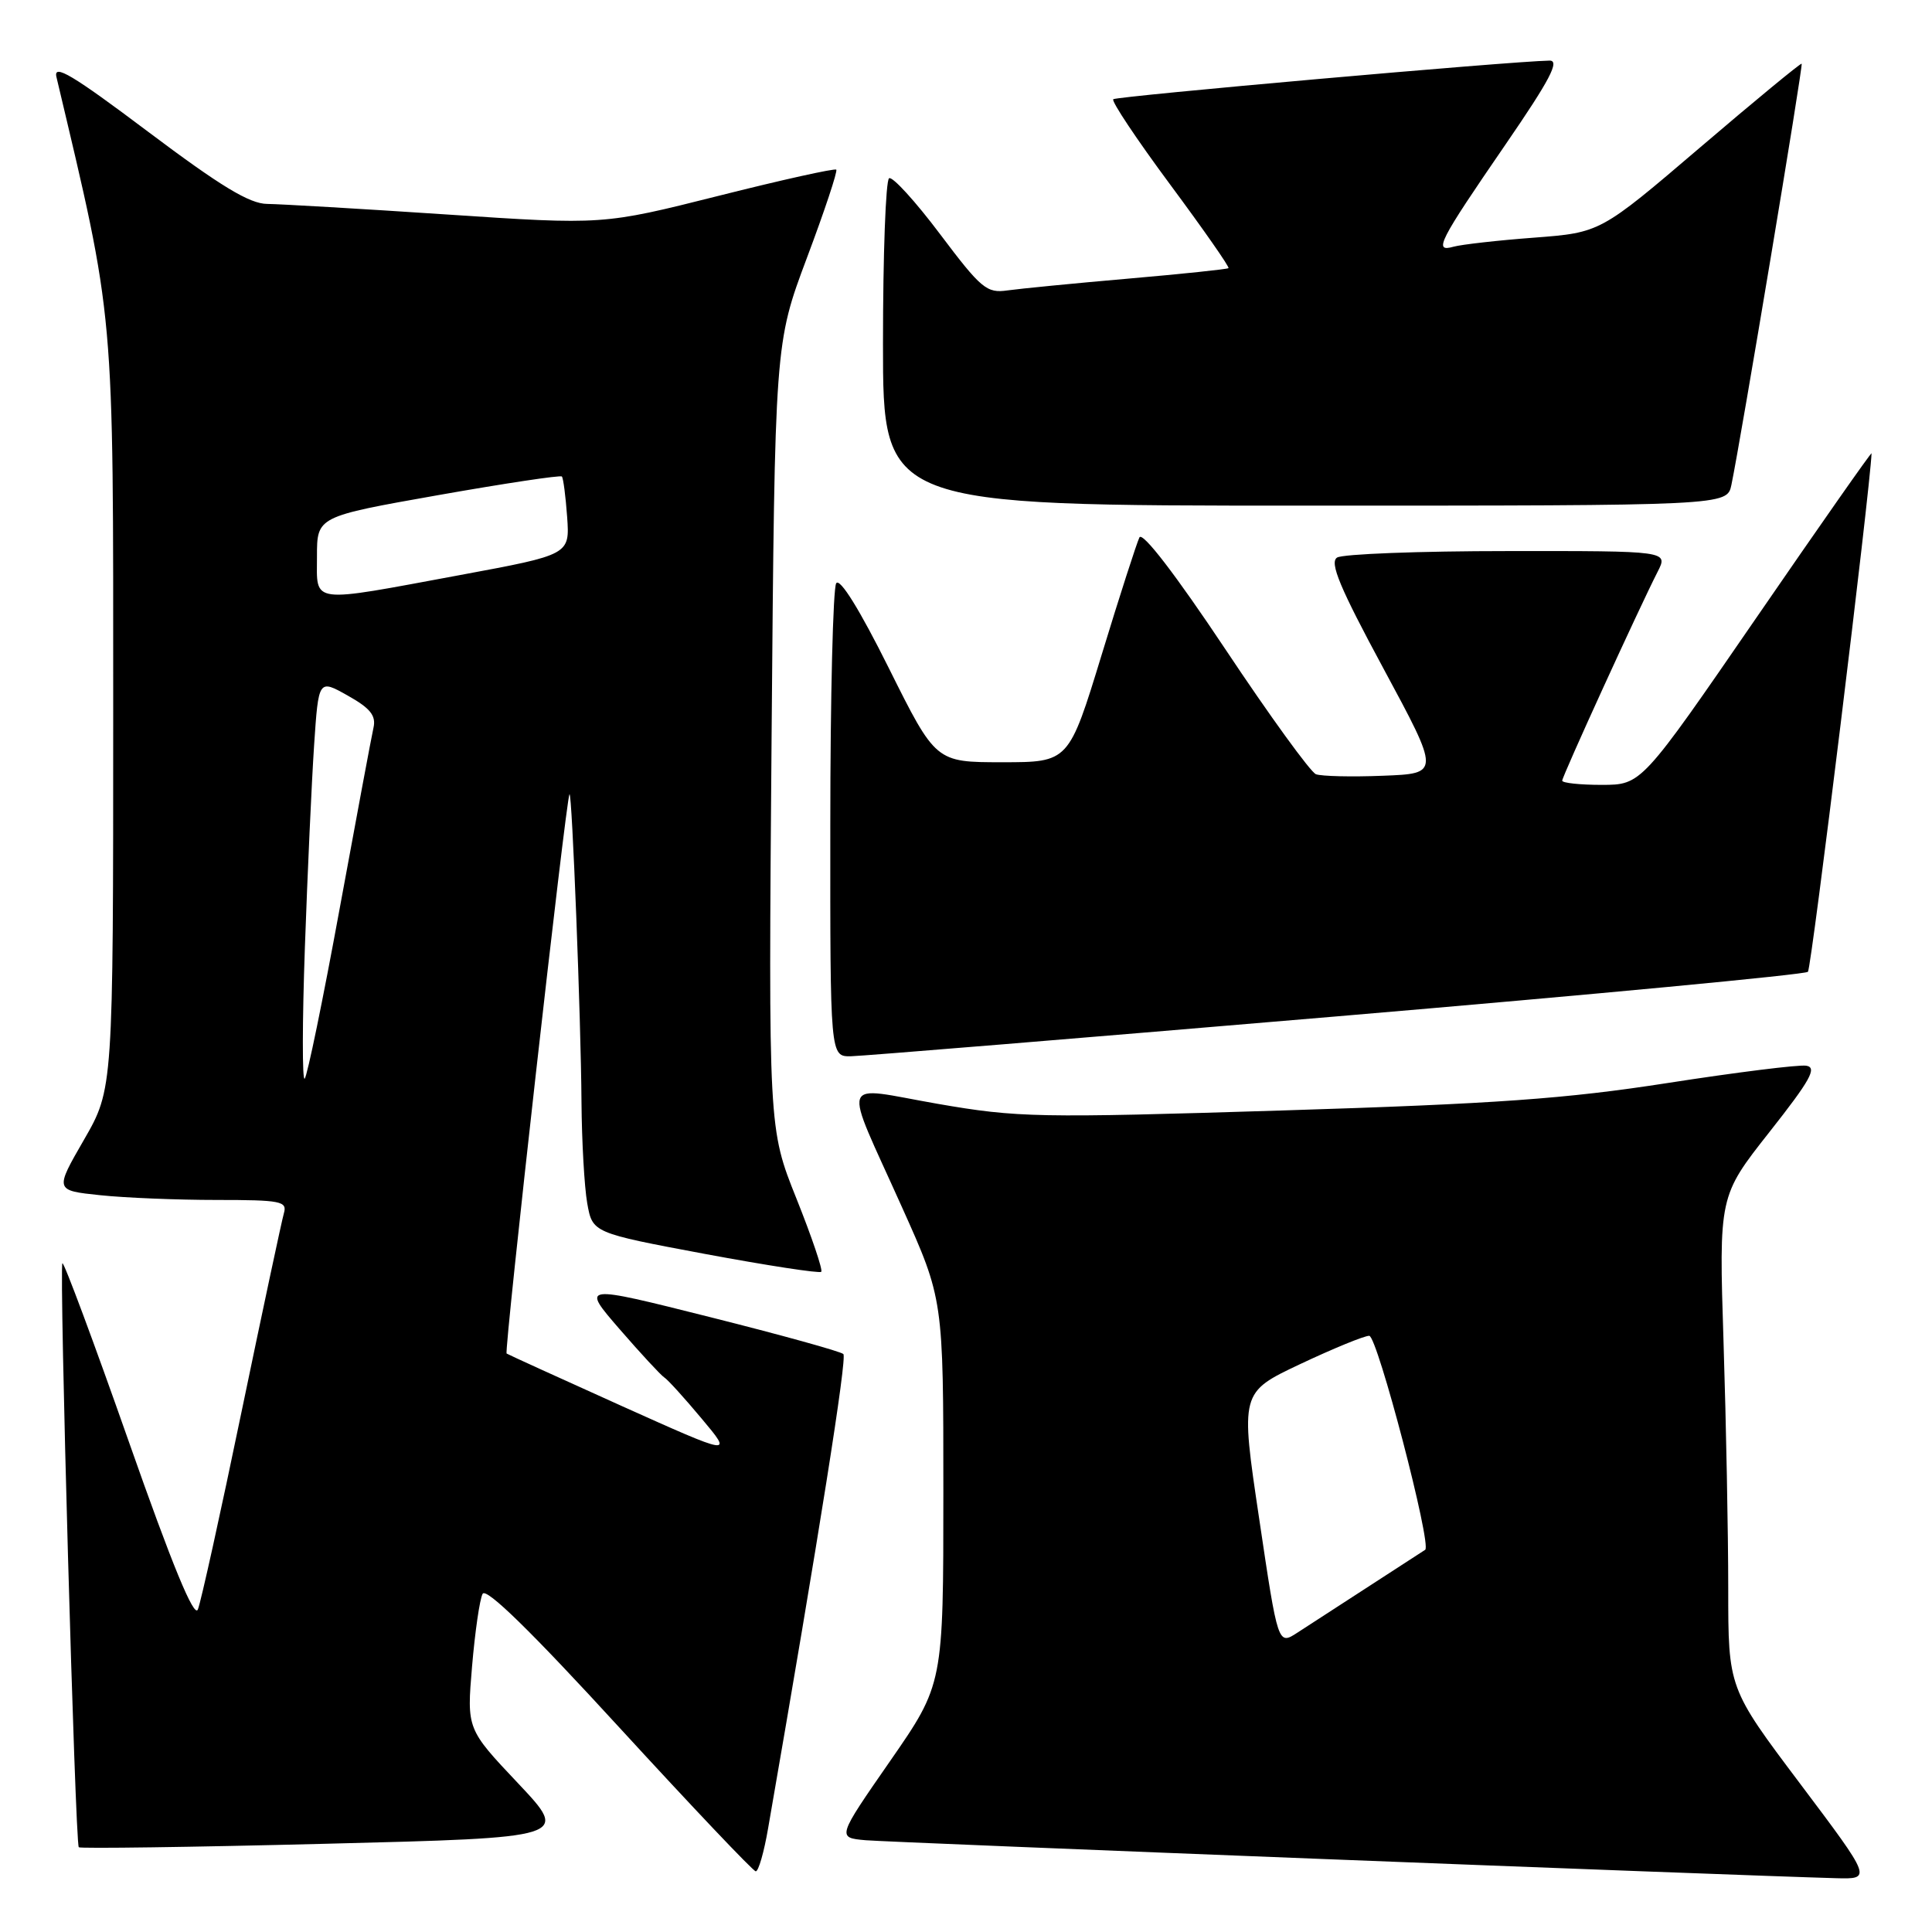 <?xml version="1.0" encoding="UTF-8" standalone="no"?>
<!DOCTYPE svg PUBLIC "-//W3C//DTD SVG 1.1//EN" "http://www.w3.org/Graphics/SVG/1.1/DTD/svg11.dtd" >
<svg xmlns="http://www.w3.org/2000/svg" xmlns:xlink="http://www.w3.org/1999/xlink" version="1.1" viewBox="0 0 256 256">
 <g >
 <path fill="currentColor"
d=" M 238.52 236.34 C 229.00 223.69 229.00 223.69 229.00 210.50 C 229.00 203.25 228.72 188.59 228.38 177.91 C 227.76 158.50 227.76 158.50 234.46 150.00 C 239.90 143.10 240.82 141.45 239.33 141.21 C 238.32 141.06 230.07 142.09 221.00 143.50 C 207.49 145.60 198.26 146.26 170.00 147.14 C 137.47 148.15 134.86 148.10 124.23 146.26 C 111.02 143.96 111.59 142.29 119.54 160.01 C 125.00 172.16 125.00 172.16 125.00 197.67 C 125.00 223.17 125.00 223.17 117.95 233.34 C 110.90 243.50 110.90 243.50 114.70 243.84 C 117.96 244.12 229.67 248.50 243.27 248.87 C 248.04 249.00 248.04 249.00 238.52 236.34 Z  M 101.78 242.25 C 108.57 203.18 112.26 179.92 111.75 179.42 C 111.42 179.08 103.46 176.88 94.07 174.52 C 77.00 170.23 77.00 170.23 82.10 176.12 C 84.91 179.36 87.57 182.23 88.01 182.51 C 88.46 182.78 90.69 185.24 92.97 187.97 C 97.13 192.93 97.13 192.93 82.31 186.27 C 74.17 182.60 67.33 179.49 67.13 179.35 C 66.77 179.10 75.01 105.74 75.46 105.24 C 75.80 104.85 76.98 135.06 77.05 146.00 C 77.09 151.22 77.43 157.27 77.81 159.43 C 78.51 163.36 78.51 163.36 93.45 166.16 C 101.67 167.69 108.58 168.75 108.82 168.52 C 109.05 168.28 107.57 163.91 105.53 158.81 C 101.82 149.54 101.82 149.54 102.24 97.52 C 102.67 45.50 102.67 45.50 106.92 34.17 C 109.26 27.94 111.01 22.68 110.81 22.48 C 110.61 22.28 103.57 23.84 95.17 25.96 C 79.90 29.80 79.90 29.80 59.20 28.42 C 47.82 27.66 37.11 27.04 35.41 27.02 C 33.07 27.01 29.21 24.66 19.63 17.46 C 9.58 9.90 7.05 8.40 7.48 10.21 C 15.25 43.00 15.00 40.20 15.00 94.11 C 15.00 144.30 15.00 144.30 11.13 151.02 C 7.25 157.74 7.25 157.74 13.27 158.37 C 16.58 158.72 23.53 159.00 28.71 159.00 C 37.22 159.00 38.08 159.17 37.62 160.75 C 37.34 161.71 34.82 173.53 32.02 187.00 C 29.23 200.47 26.62 212.29 26.22 213.26 C 25.73 214.46 22.82 207.40 17.07 191.03 C 12.43 177.83 8.47 167.20 8.27 167.39 C 7.82 167.84 9.96 244.30 10.44 244.77 C 10.63 244.96 25.33 244.76 43.11 244.31 C 75.44 243.50 75.44 243.50 68.65 236.30 C 61.85 229.10 61.85 229.10 62.55 220.80 C 62.94 216.24 63.56 211.91 63.95 211.19 C 64.41 210.32 70.40 216.17 82.07 228.91 C 91.66 239.36 99.79 247.94 100.14 247.96 C 100.50 247.98 101.24 245.41 101.78 242.25 Z  M 177.20 134.67 C 211.14 131.79 239.20 129.13 239.56 128.77 C 240.03 128.31 247.82 64.72 247.99 60.07 C 247.99 59.84 241.14 69.62 232.75 81.82 C 217.50 103.99 217.50 103.99 212.25 104.00 C 209.36 104.00 207.00 103.75 207.00 103.44 C 207.00 102.87 217.14 80.67 219.65 75.75 C 221.05 73.00 221.05 73.00 199.78 73.02 C 188.07 73.02 177.90 73.41 177.17 73.88 C 176.14 74.53 177.54 77.88 183.33 88.61 C 190.82 102.50 190.82 102.50 183.25 102.79 C 179.09 102.96 175.09 102.86 174.37 102.59 C 173.65 102.31 168.24 94.85 162.35 86.00 C 155.77 76.13 151.38 70.41 150.98 71.21 C 150.63 71.92 148.37 78.91 145.98 86.75 C 141.62 101.00 141.62 101.00 132.80 101.00 C 123.99 101.00 123.99 101.00 117.78 88.54 C 113.90 80.75 111.28 76.53 110.80 77.29 C 110.38 77.95 110.02 92.34 110.02 109.25 C 110.00 140.00 110.00 140.00 112.75 139.96 C 114.26 139.93 143.27 137.55 177.20 134.67 Z  M 229.42 64.25 C 230.66 58.30 238.95 8.62 238.73 8.44 C 238.61 8.33 232.55 13.32 225.28 19.53 C 212.06 30.82 212.06 30.82 203.28 31.49 C 198.45 31.85 193.64 32.40 192.60 32.69 C 189.91 33.45 190.60 32.09 199.48 19.16 C 205.38 10.57 206.72 8.01 205.32 8.03 C 200.14 8.12 147.92 12.75 147.51 13.15 C 147.25 13.42 150.64 18.50 155.05 24.45 C 159.46 30.40 162.94 35.38 162.78 35.53 C 162.63 35.67 156.65 36.30 149.50 36.92 C 142.35 37.54 135.15 38.25 133.50 38.48 C 130.75 38.88 130.01 38.26 124.56 31.02 C 121.29 26.67 118.25 23.34 117.81 23.62 C 117.36 23.89 117.00 33.77 117.00 45.56 C 117.00 67.00 117.00 67.00 172.92 67.00 C 228.84 67.00 228.84 67.00 229.42 64.25 Z  M 166.85 201.25 C 164.35 184.50 164.35 184.50 172.28 180.75 C 176.65 178.69 180.76 177.00 181.43 177.00 C 182.50 177.00 189.77 204.79 188.84 205.36 C 188.55 205.54 180.88 210.51 171.92 216.33 C 169.34 218.01 169.34 218.01 166.85 201.25 Z  M 40.40 125.50 C 40.75 115.60 41.30 103.56 41.62 98.75 C 42.21 89.99 42.21 89.99 46.08 92.17 C 49.06 93.84 49.85 94.82 49.49 96.42 C 49.23 97.56 47.22 108.37 45.00 120.43 C 42.79 132.49 40.71 142.61 40.37 142.93 C 40.04 143.24 40.05 135.40 40.40 125.50 Z  M 42.00 73.73 C 42.00 68.45 42.00 68.45 58.05 65.61 C 66.88 64.05 74.26 62.94 74.45 63.14 C 74.64 63.34 74.95 65.75 75.15 68.50 C 75.50 73.50 75.50 73.50 61.00 76.19 C 40.82 79.93 42.00 80.09 42.00 73.73 Z "/>
</g>
</svg>
